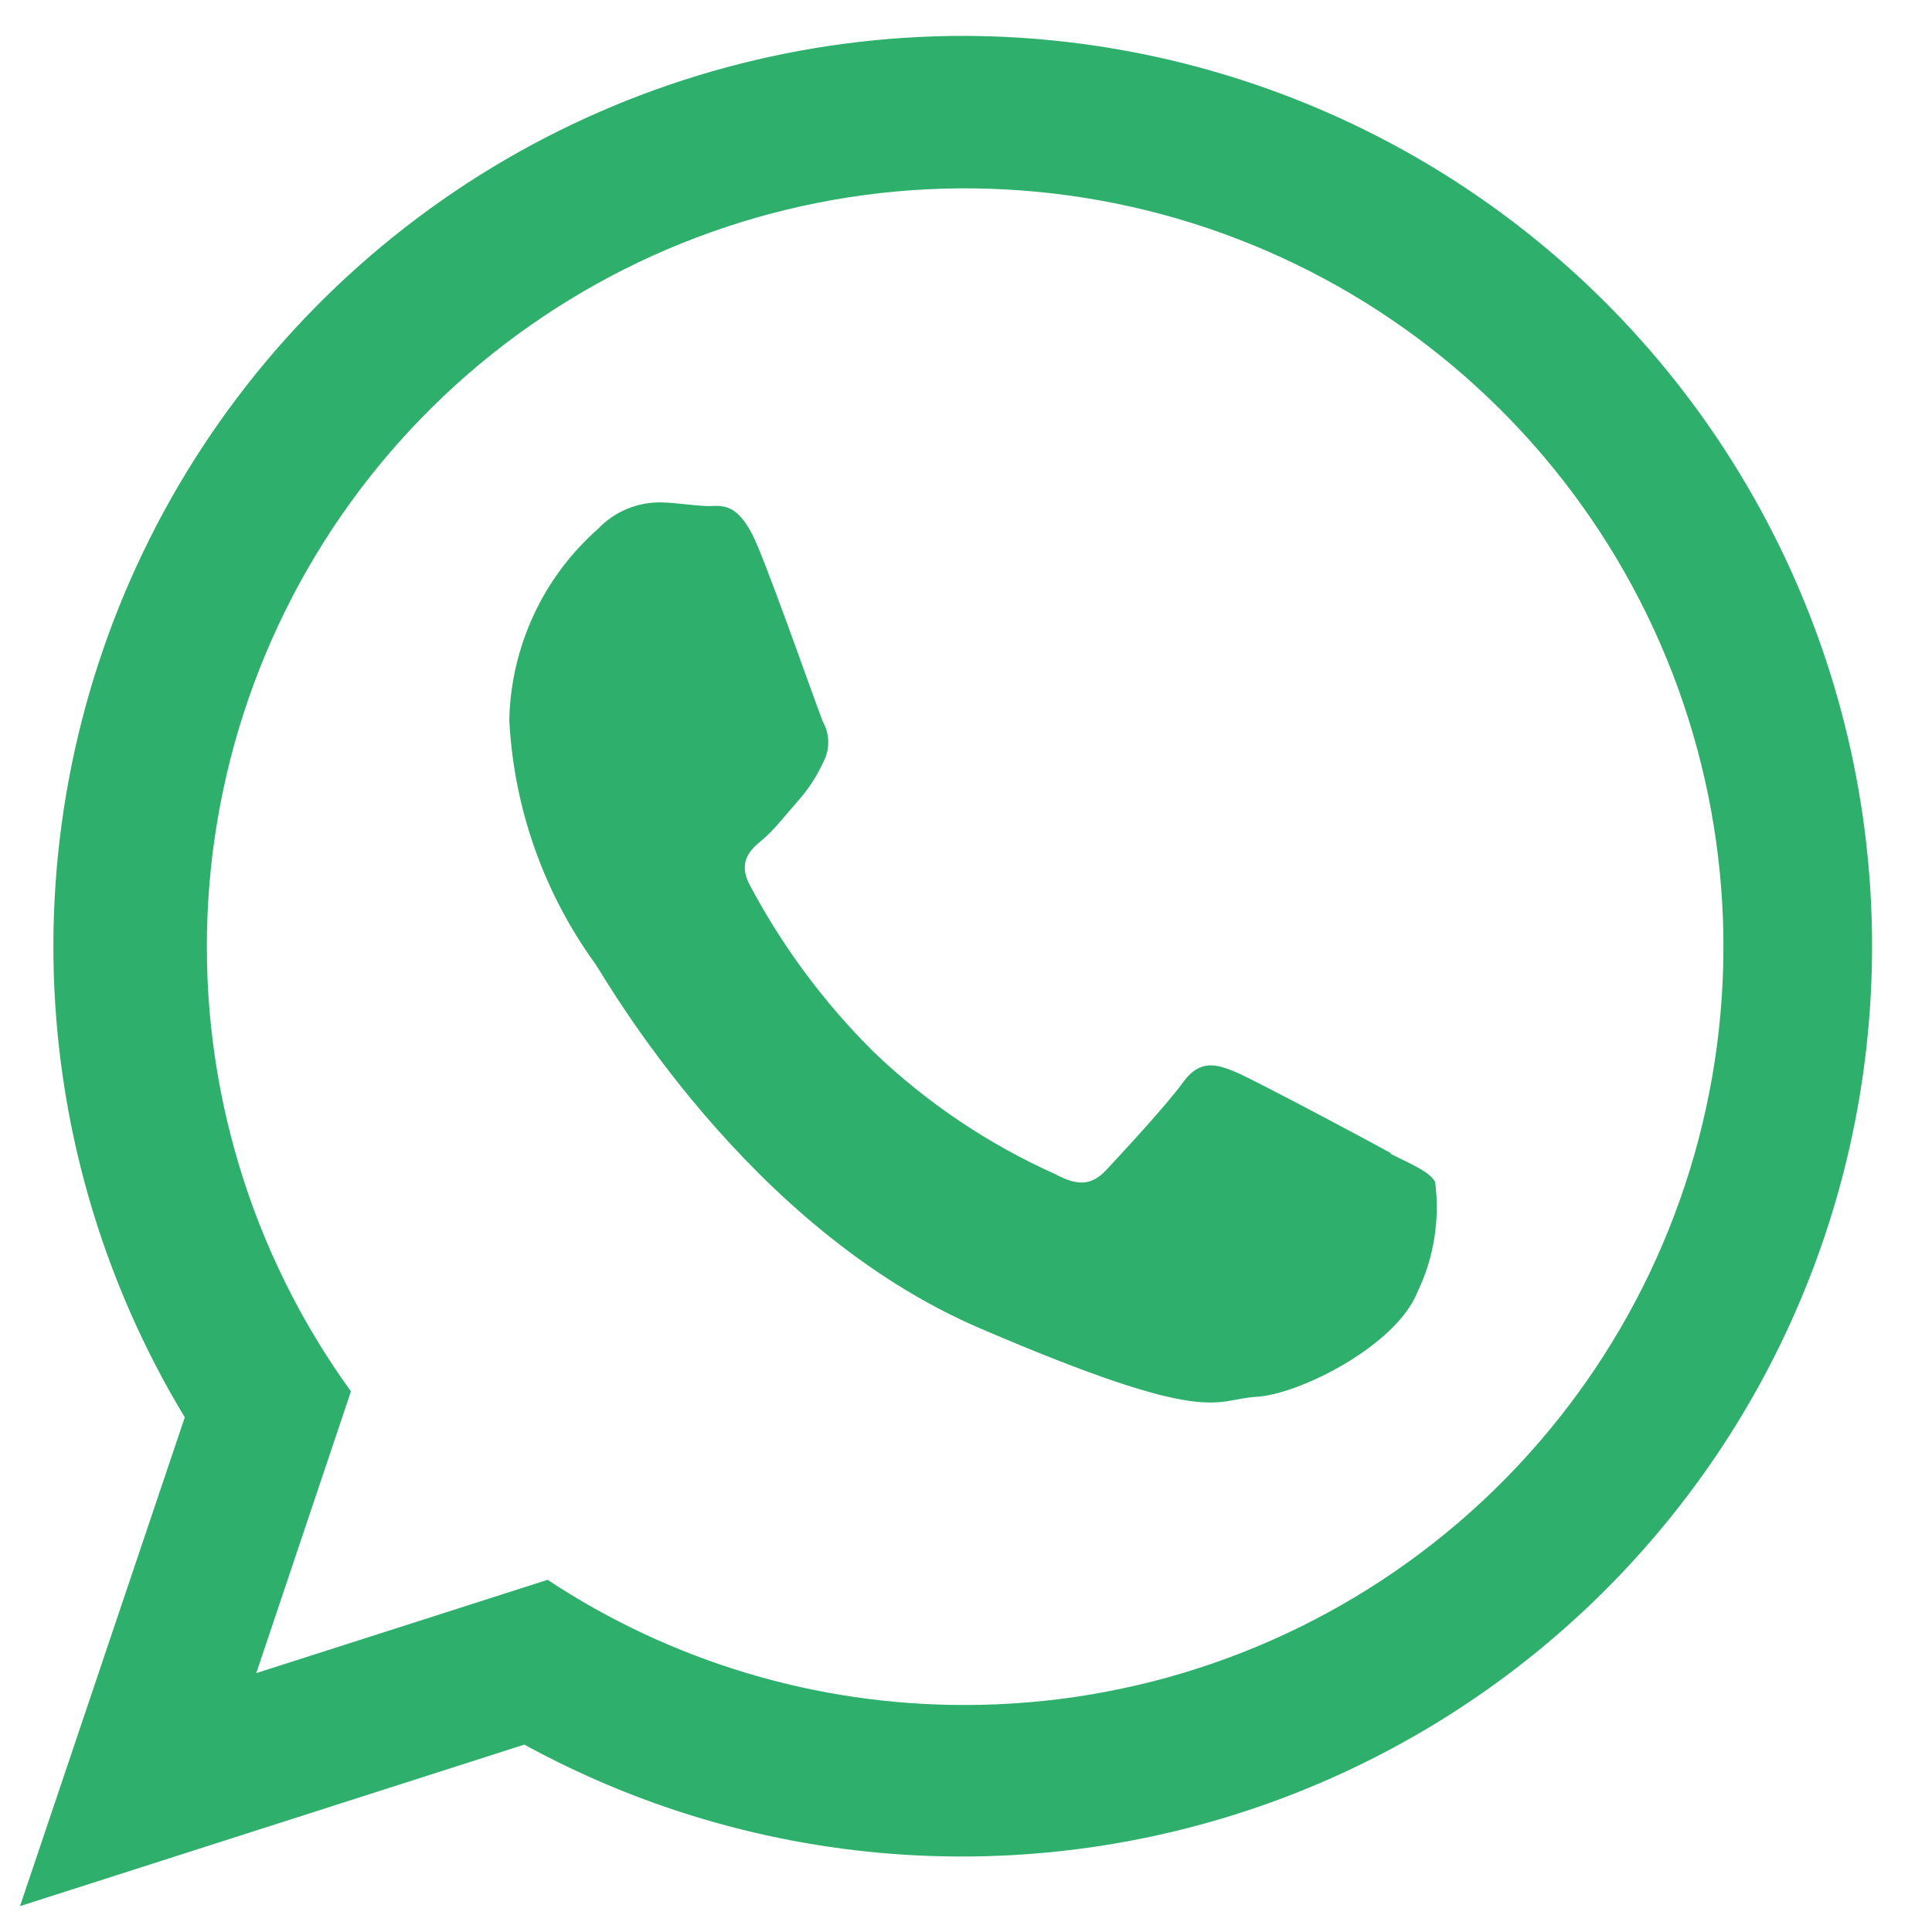 <svg width="28" height="28" viewBox="0 0 28 28" fill="none" xmlns="http://www.w3.org/2000/svg">
<path fill-rule="evenodd" clip-rule="evenodd" d="M20.172 16.721C19.843 16.536 18.193 15.659 17.916 15.54C17.639 15.422 17.389 15.349 17.151 15.679C16.914 16.009 16.234 16.741 16.03 16.959C15.825 17.176 15.627 17.196 15.297 17.018C14.323 16.582 13.43 15.982 12.659 15.243C11.946 14.535 11.343 13.723 10.871 12.836C10.686 12.493 10.871 12.315 11.043 12.176C11.214 12.037 11.399 11.793 11.57 11.602C11.715 11.438 11.835 11.254 11.927 11.055C11.977 10.964 12.004 10.862 12.004 10.758C12.004 10.654 11.977 10.552 11.927 10.461C11.854 10.289 11.267 8.607 10.983 7.921C10.7 7.235 10.442 7.341 10.244 7.334C10.046 7.328 9.829 7.288 9.585 7.281C9.414 7.278 9.244 7.31 9.086 7.376C8.928 7.442 8.785 7.54 8.668 7.664C8.273 8.012 7.955 8.437 7.734 8.914C7.513 9.391 7.392 9.909 7.381 10.434C7.446 11.709 7.879 12.937 8.628 13.97C8.787 14.201 10.818 17.796 14.196 19.248C17.573 20.699 17.586 20.277 18.206 20.244C18.827 20.211 20.232 19.505 20.542 18.727C20.781 18.231 20.87 17.676 20.799 17.13C20.72 16.985 20.496 16.893 20.139 16.715L20.172 16.721ZM13.985 24.71C11.834 24.713 9.73 24.082 7.936 22.896L3.714 24.248L5.086 20.165C3.639 18.166 2.906 15.738 3.007 13.272C3.107 10.806 4.035 8.446 5.64 6.571C7.245 4.697 9.435 3.417 11.856 2.938C14.277 2.46 16.789 2.81 18.986 3.932C21.184 5.055 22.94 6.885 23.972 9.127C25.003 11.369 25.25 13.893 24.672 16.292C24.095 18.691 22.726 20.826 20.788 22.353C18.849 23.88 16.453 24.71 13.985 24.71ZM13.985 0.52C11.645 0.517 9.346 1.136 7.324 2.314C5.302 3.493 3.63 5.188 2.479 7.225C1.329 9.263 0.741 11.57 0.775 13.91C0.81 16.25 1.467 18.538 2.678 20.541L0.29 27.625L7.599 25.284C9.361 26.249 11.321 26.799 13.328 26.892C15.335 26.985 17.337 26.618 19.18 25.82C21.024 25.022 22.661 23.813 23.967 22.285C25.273 20.758 26.212 18.953 26.714 17.007C27.215 15.062 27.266 13.027 26.862 11.059C26.458 9.091 25.609 7.241 24.381 5.65C23.154 4.06 21.579 2.771 19.777 1.882C17.975 0.993 15.994 0.527 13.985 0.52Z" fill="#2EAF6B"/>
</svg>
